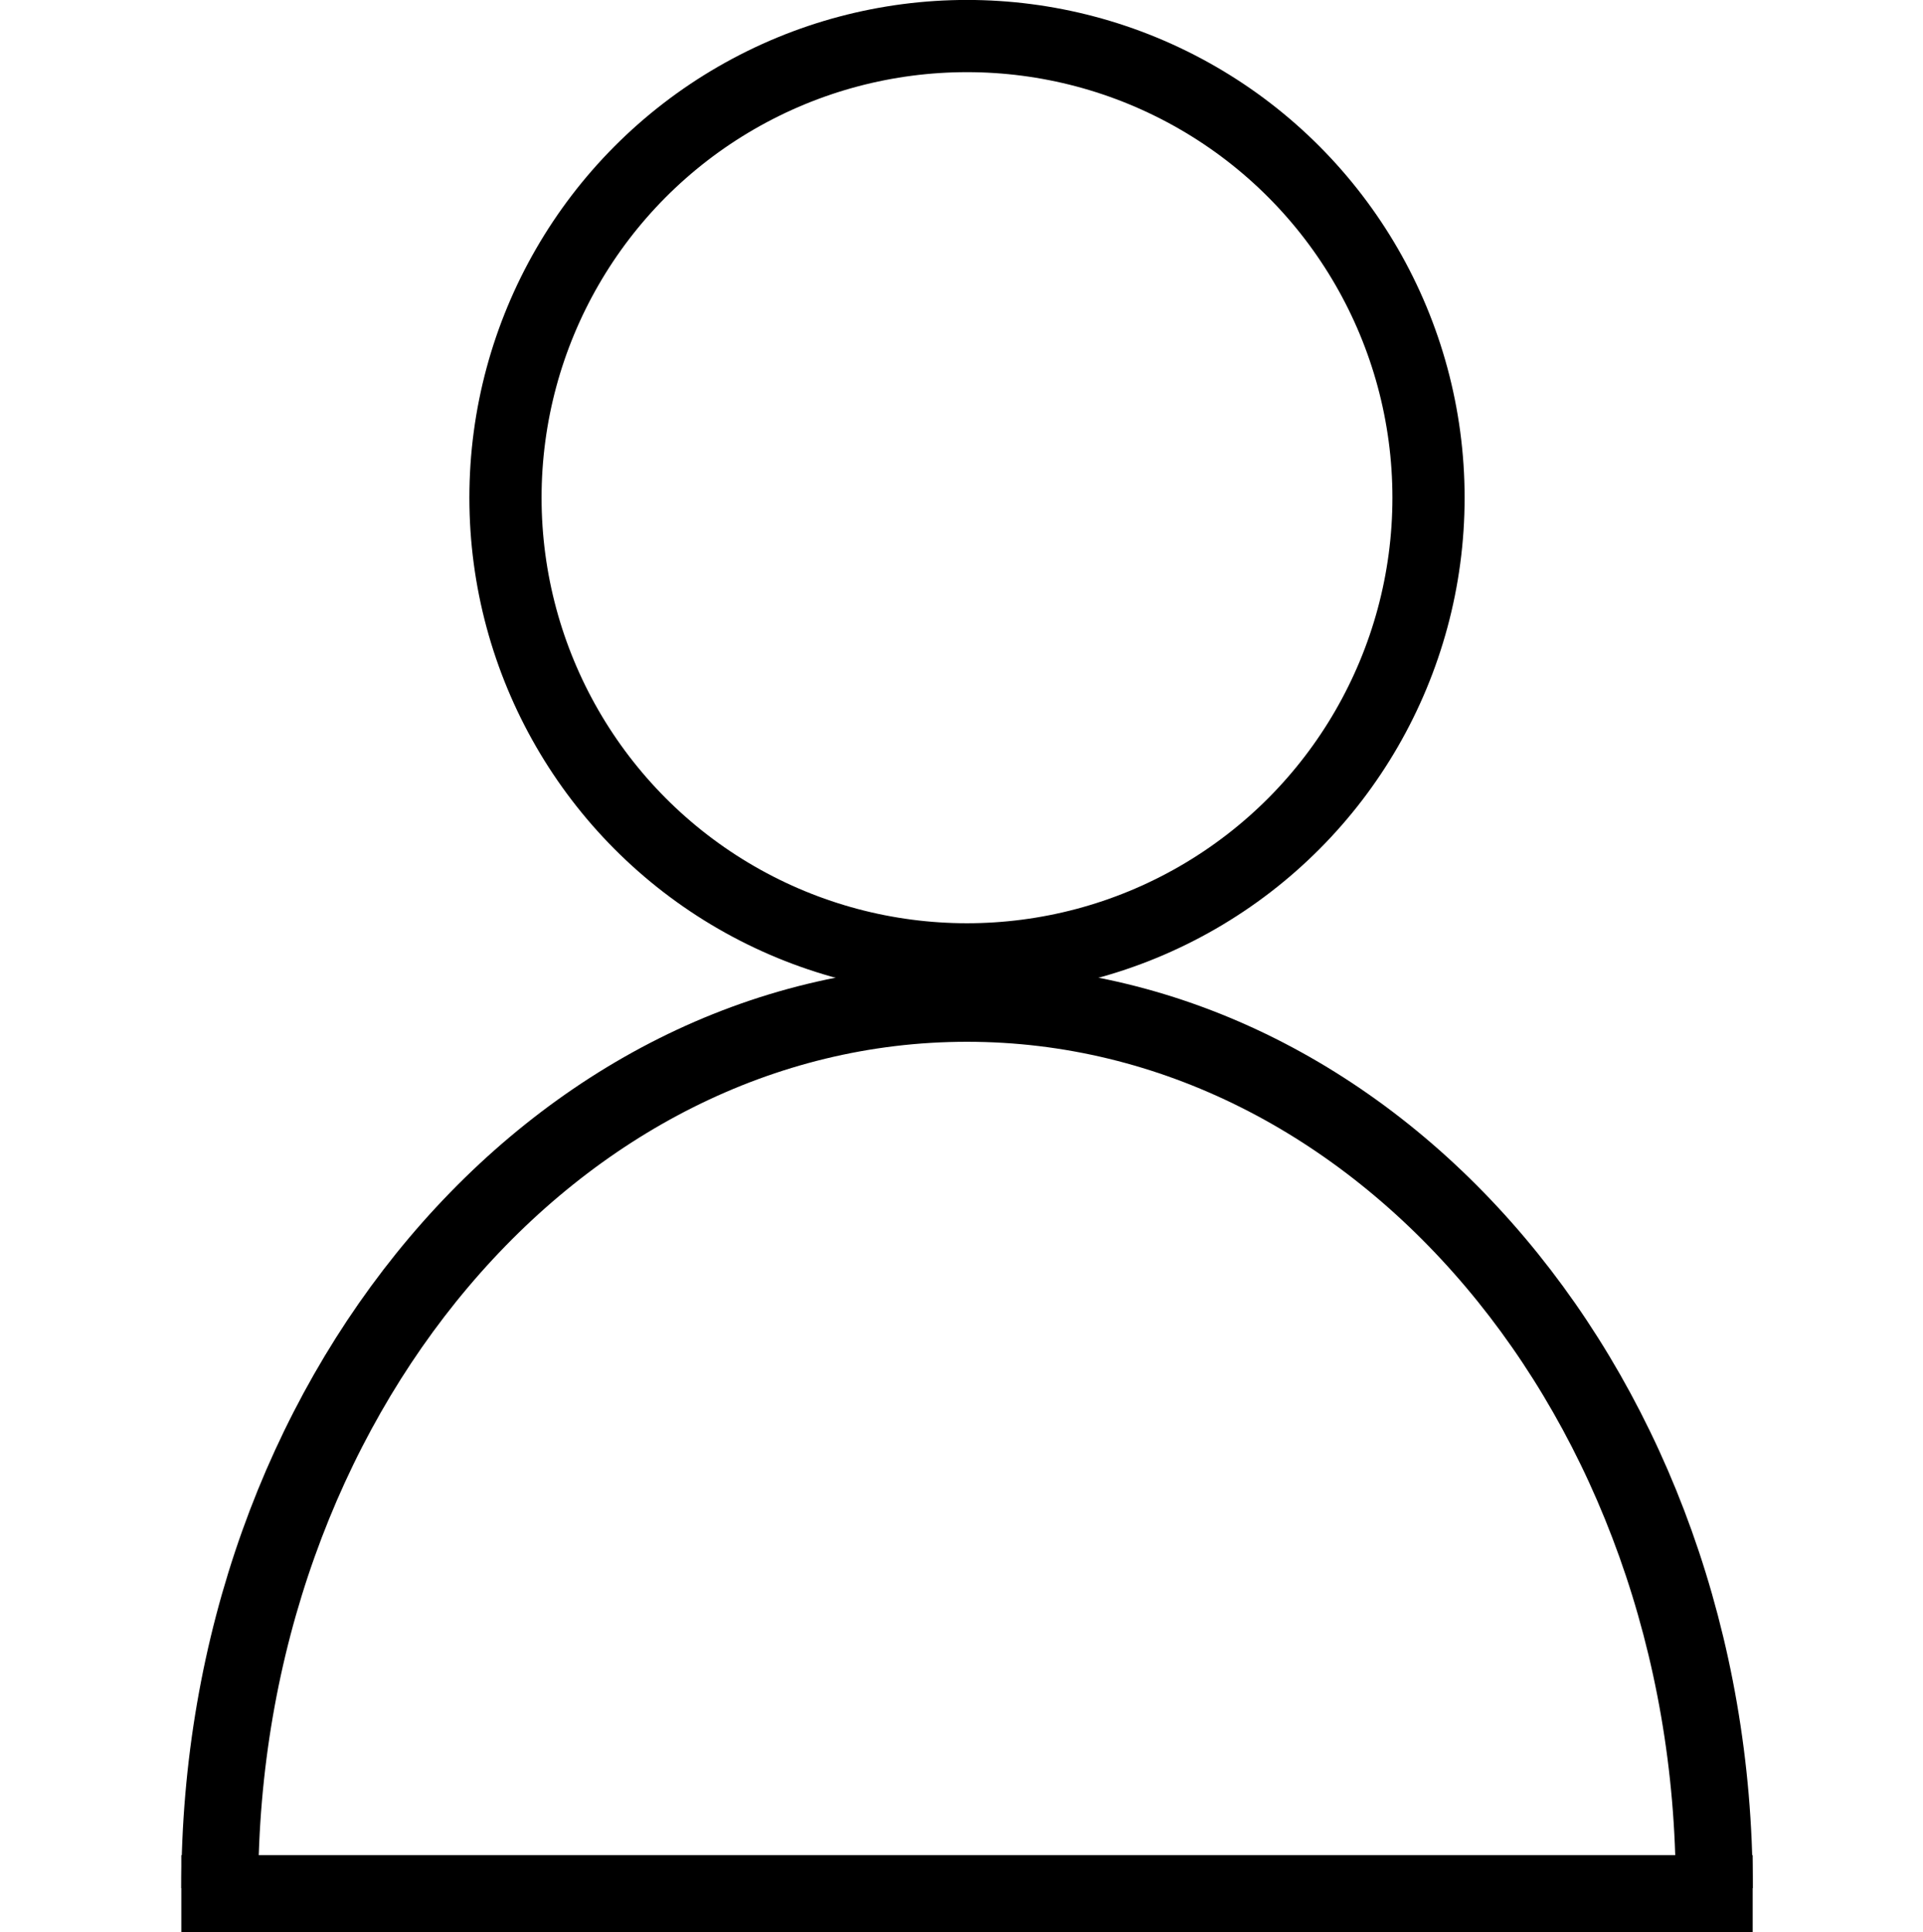 <?xml version="1.0" encoding="UTF-8"?>
<svg id="Layer_2" data-name="Layer 2" xmlns="http://www.w3.org/2000/svg" viewBox="0 0 175 175.78">
  <defs>
    <style>
      .cls-1 {
        stroke-width: 6.57px;
      }

      .cls-1, .cls-2 {
        fill: none;
        stroke: #000;
        stroke-miterlimit: 10;
      }

      .cls-2 {
        stroke-width: 7px;
      }
    </style>
  </defs>
  <path class="cls-2" d="M20,171.78c0-44.46,30.44-80.5,68-80.5s68,36.04,68,80.5"/>
  <line class="cls-2" x1="16.5" y1="172.28" x2="159.5" y2="172.28"/>
  <circle class="cls-1" cx="88" cy="45.28" r="42"/>
</svg>